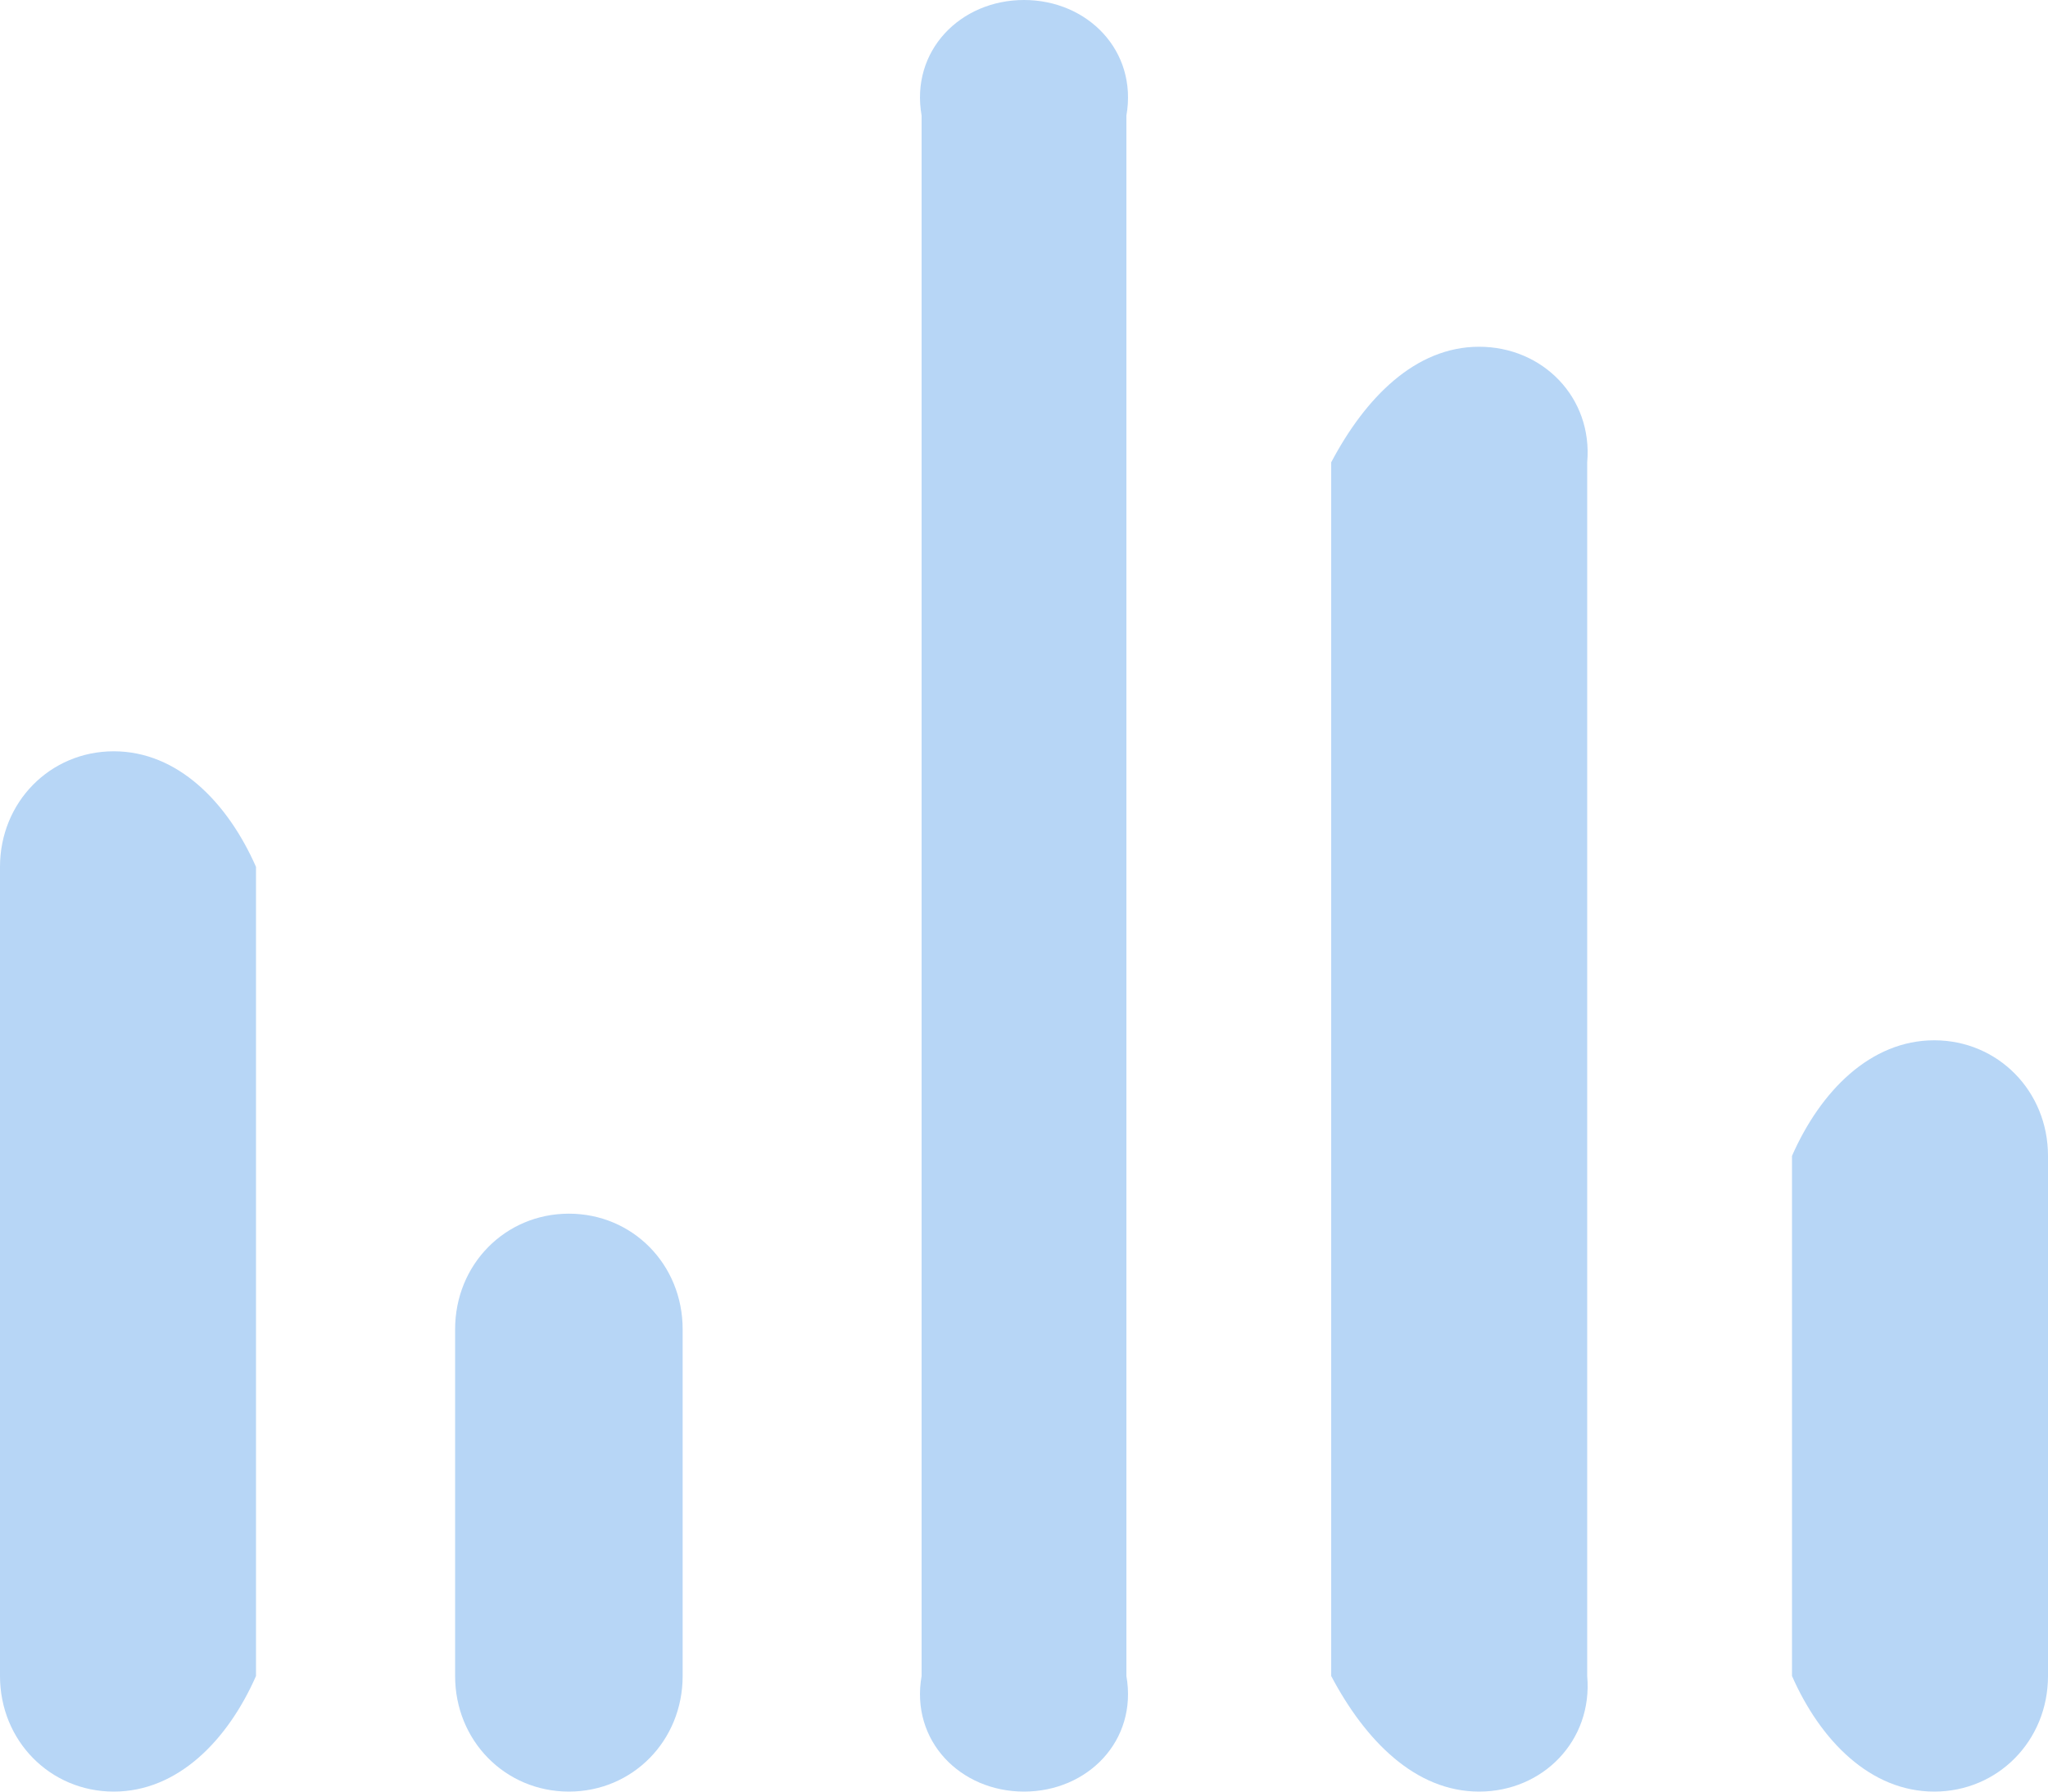 ﻿<?xml version="1.0" encoding="utf-8"?>
<svg version="1.1" xmlns:xlink="http://www.w3.org/1999/xlink" width="40px" height="35px" xmlns="http://www.w3.org/2000/svg">
  <g transform="matrix(1 0 0 1 -824 -231 )">
    <path d="M 2.222 14.677  C 3.467 14.677  4.444 15.671  5 16.935  L 5 32.742  C 4.444 34.006  3.467 35  2.222 35  C 0.978 35  0 34.006  0 32.742  L 0 16.935  C 0 15.671  0.978 14.677  2.222 14.677  Z M 11.111 23.71  C 12.356 23.71  13.333 24.703  13.333 25.968  L 13.333 32.742  C 13.333 34.006  12.356 35  11.111 35  C 9.867 35  8.889 34.006  8.889 32.742  L 8.889 25.968  C 8.889 24.703  9.867 23.71  11.111 23.71  Z M 22 2.258  L 22 32.742  C 22.222 34.006  21.244 35  20 35  C 18.756 35  17.778 34.006  18 32.742  L 18 2.258  C 17.778 0.994  18.756 0  20 0  C 21.244 0  22.222 0.994  22 2.258  Z M 31 32.742  C 31.111 34.006  30.133 35  28.889 35  C 27.644 35  26.667 34.006  26 32.742  L 26 9.032  C 26.667 7.768  27.644 6.774  28.889 6.774  C 30.133 6.774  31.111 7.768  31 9.032  L 31 32.742  Z M 37.778 35  C 36.533 35  35.556 34.006  35 32.742  L 35 22.581  C 35.556 21.316  36.533 20.323  37.778 20.323  C 39.022 20.323  40 21.316  40 22.581  L 40 32.742  C 40 34.006  39.022 35  37.778 35  Z " fill-rule="nonzero" fill="#b7d6f6" stroke="none" transform="matrix(1 0 0 1 824 231 )" />
  </g>
</svg>